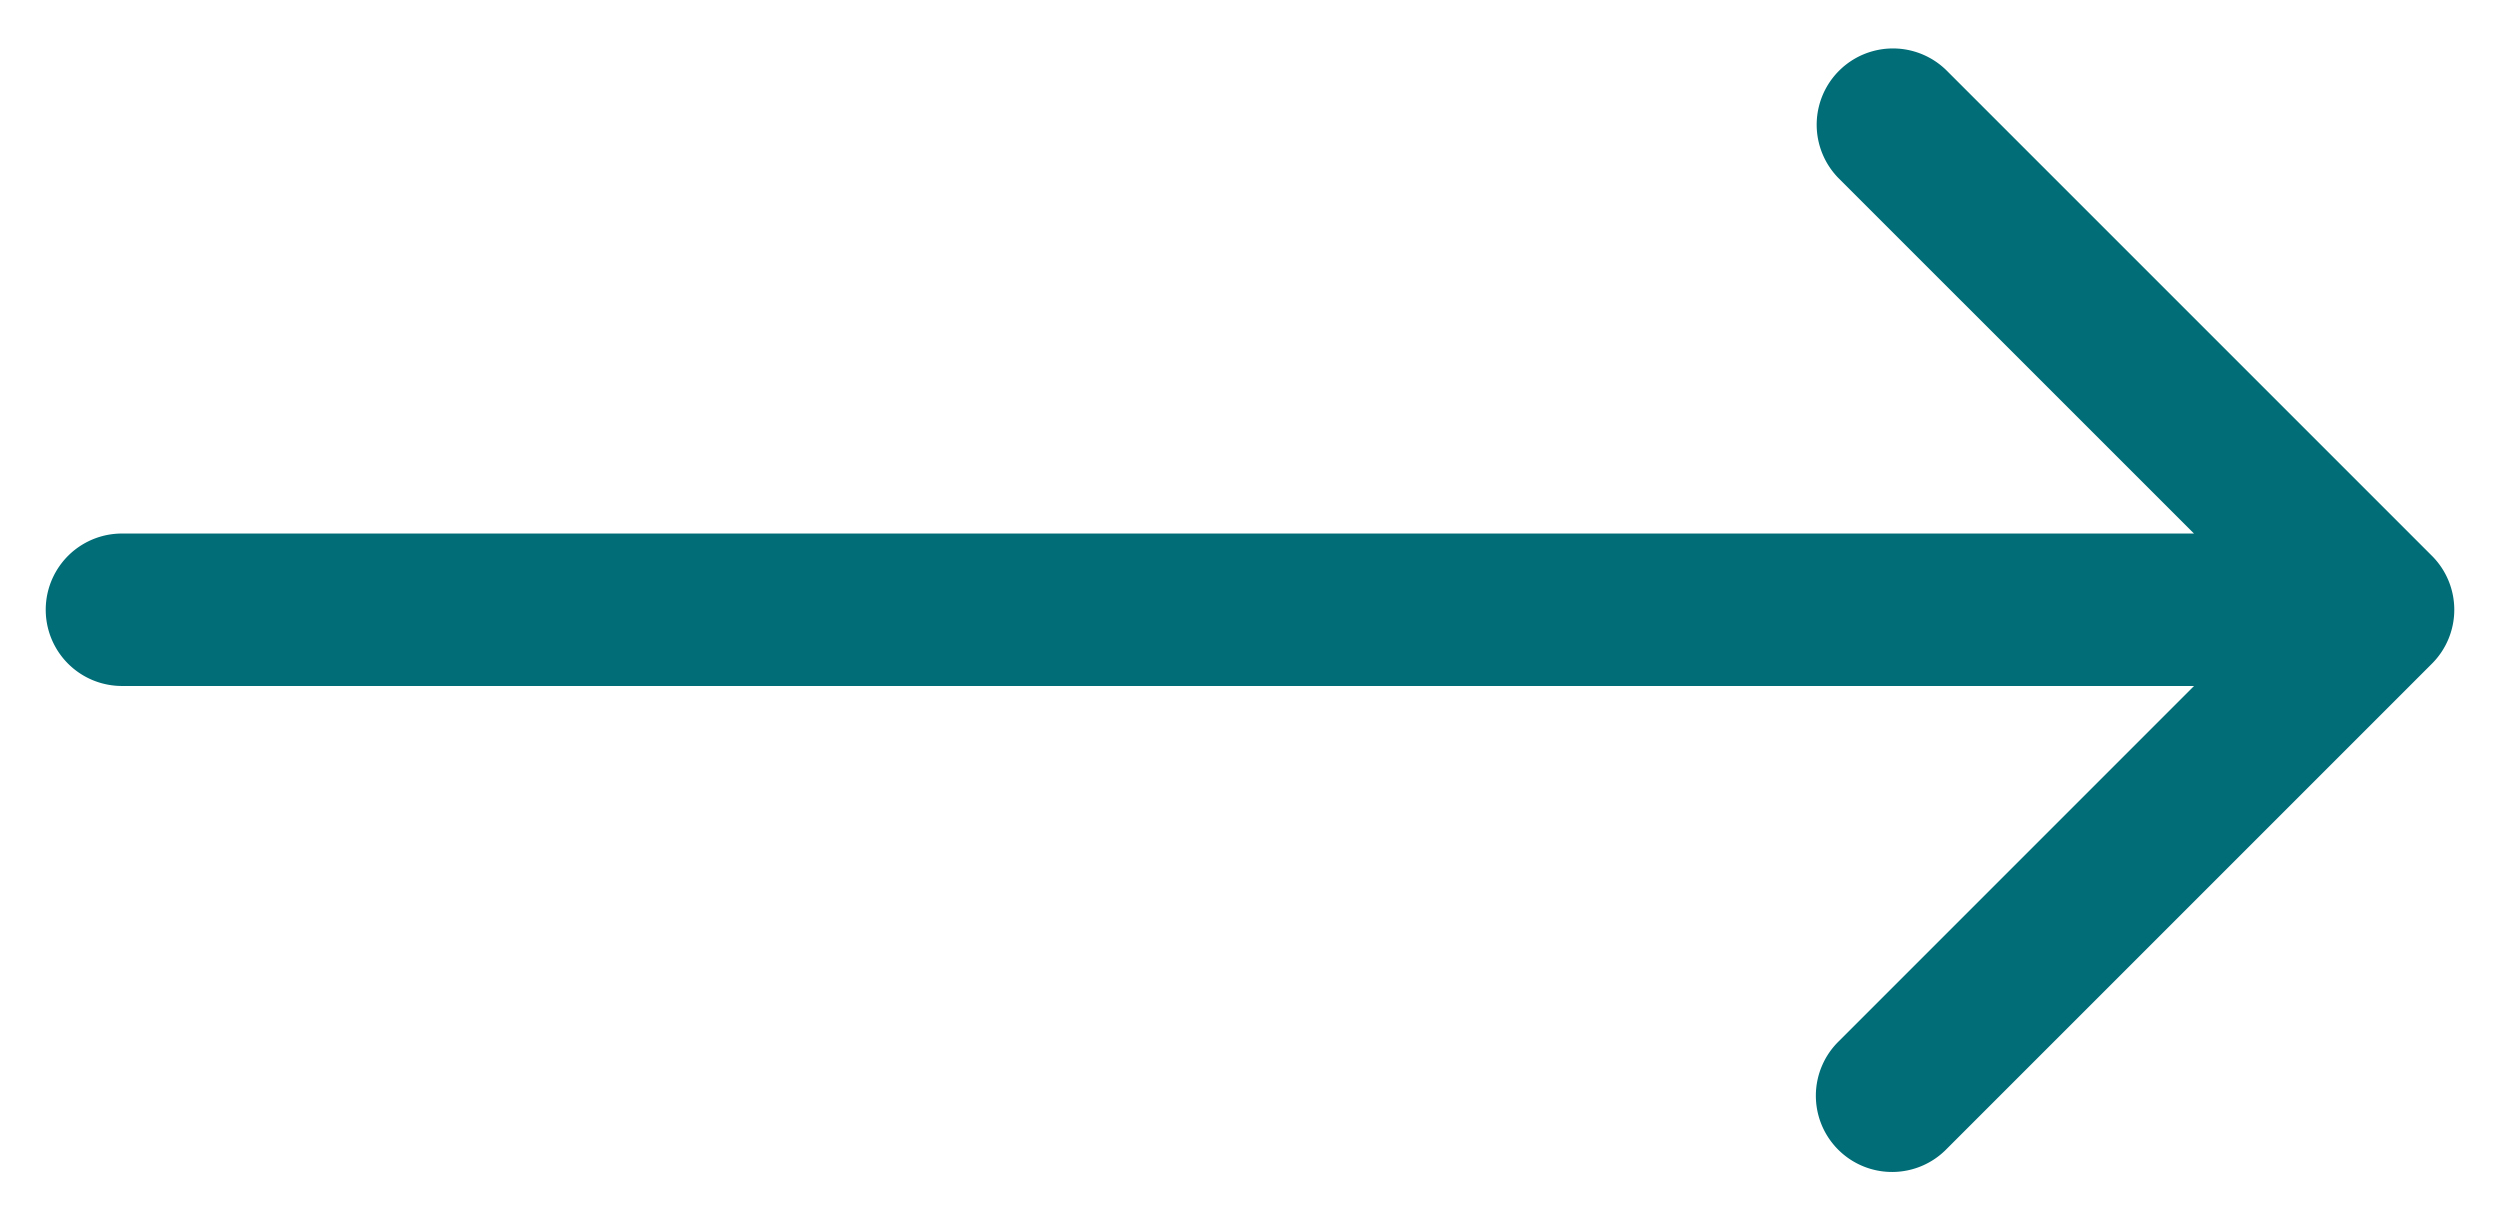 <svg width="41" height="20" fill="none" xmlns="http://www.w3.org/2000/svg"><path d="M2 8.75a1.25 1.25 0 100 2.5v-2.5zm37.884 2.134a1.25 1.25 0 000-1.768l-7.955-7.955A1.25 1.25 0 1030.16 2.93L37.232 10l-7.07 7.071a1.25 1.25 0 101.767 1.768l7.955-7.955zM2 11.25h37v-2.5H2v2.5z" fill="#006D77"/></svg>